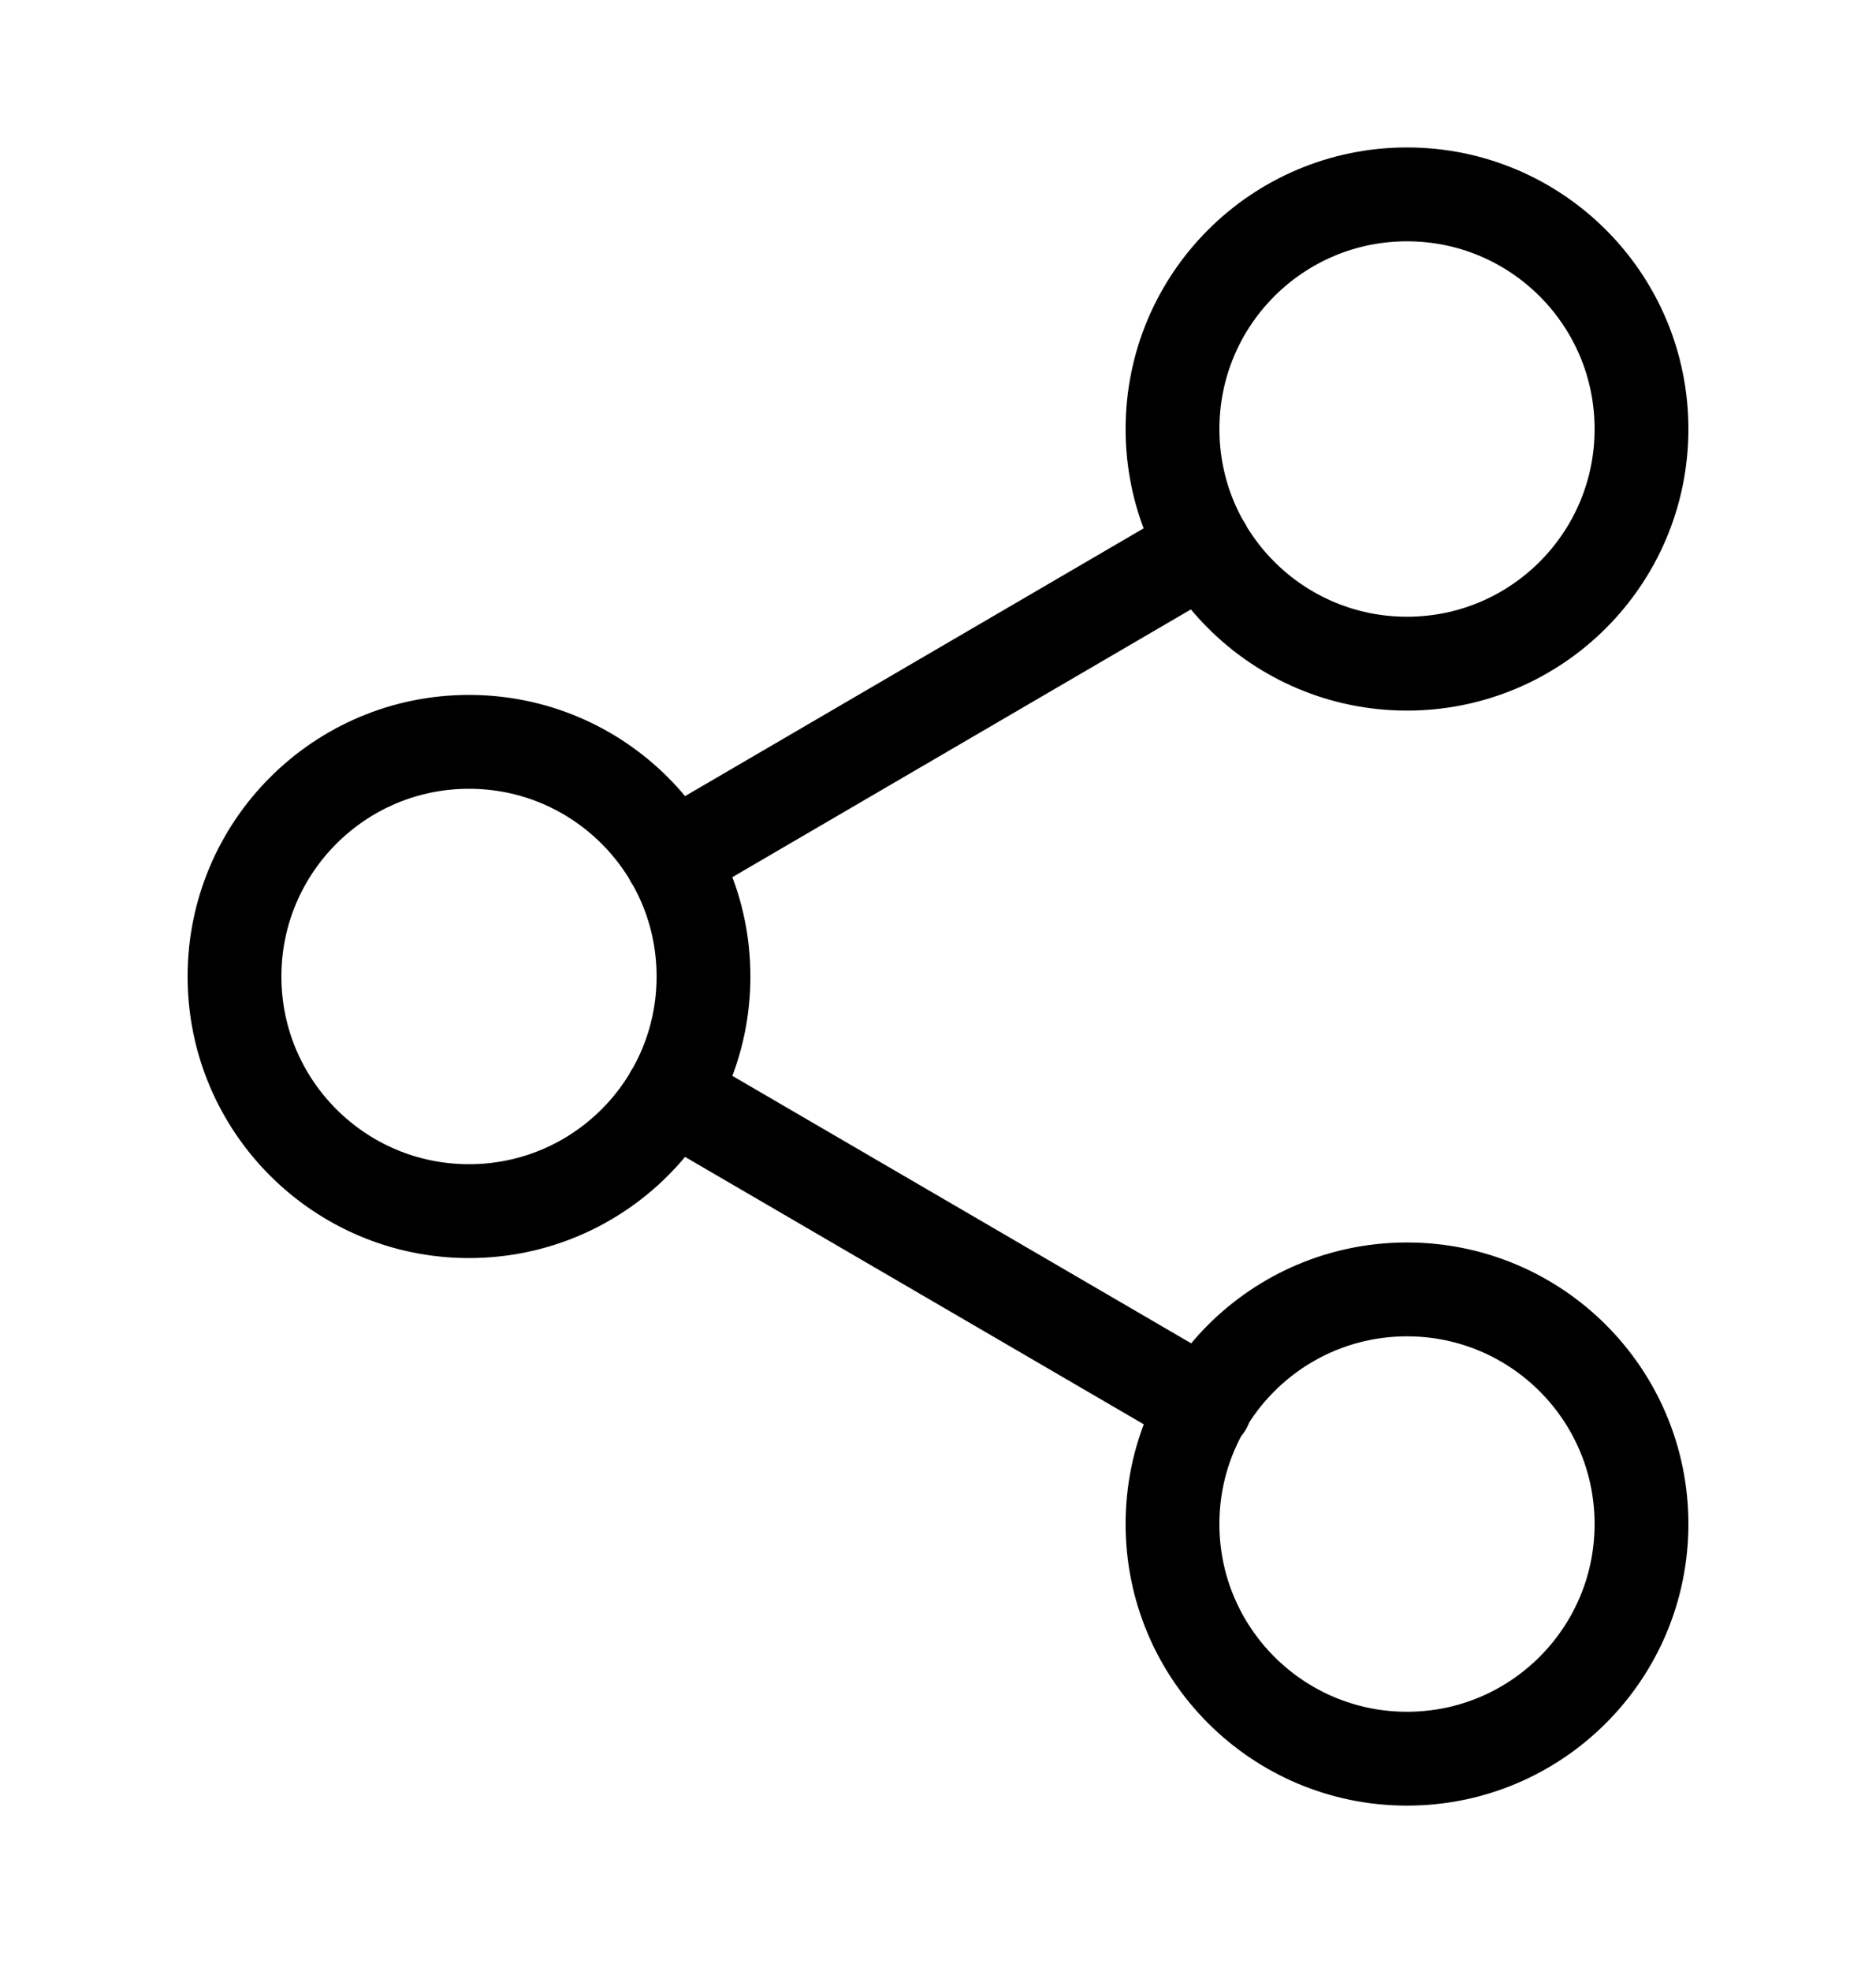 <svg width="20" height="21" viewBox="0 0 20 21" fill="none" xmlns="http://www.w3.org/2000/svg">
<path d="M7.158 11.663L12.85 14.979M12.842 5.829L7.158 9.146M17.5 4.571C17.5 5.952 16.381 7.071 15 7.071C13.619 7.071 12.5 5.952 12.5 4.571C12.5 3.19 13.619 2.071 15 2.071C16.381 2.071 17.5 3.19 17.5 4.571ZM7.5 10.404C7.5 11.785 6.381 12.904 5 12.904C3.619 12.904 2.5 11.785 2.5 10.404C2.5 9.024 3.619 7.904 5 7.904C6.381 7.904 7.5 9.024 7.5 10.404ZM17.5 16.238C17.5 17.618 16.381 18.738 15 18.738C13.619 18.738 12.5 17.618 12.5 16.238C12.5 14.857 13.619 13.738 15 13.738C16.381 13.738 17.5 14.857 17.5 16.238Z" stroke="black" stroke-linecap="round" stroke-linejoin="round"/>
</svg>
